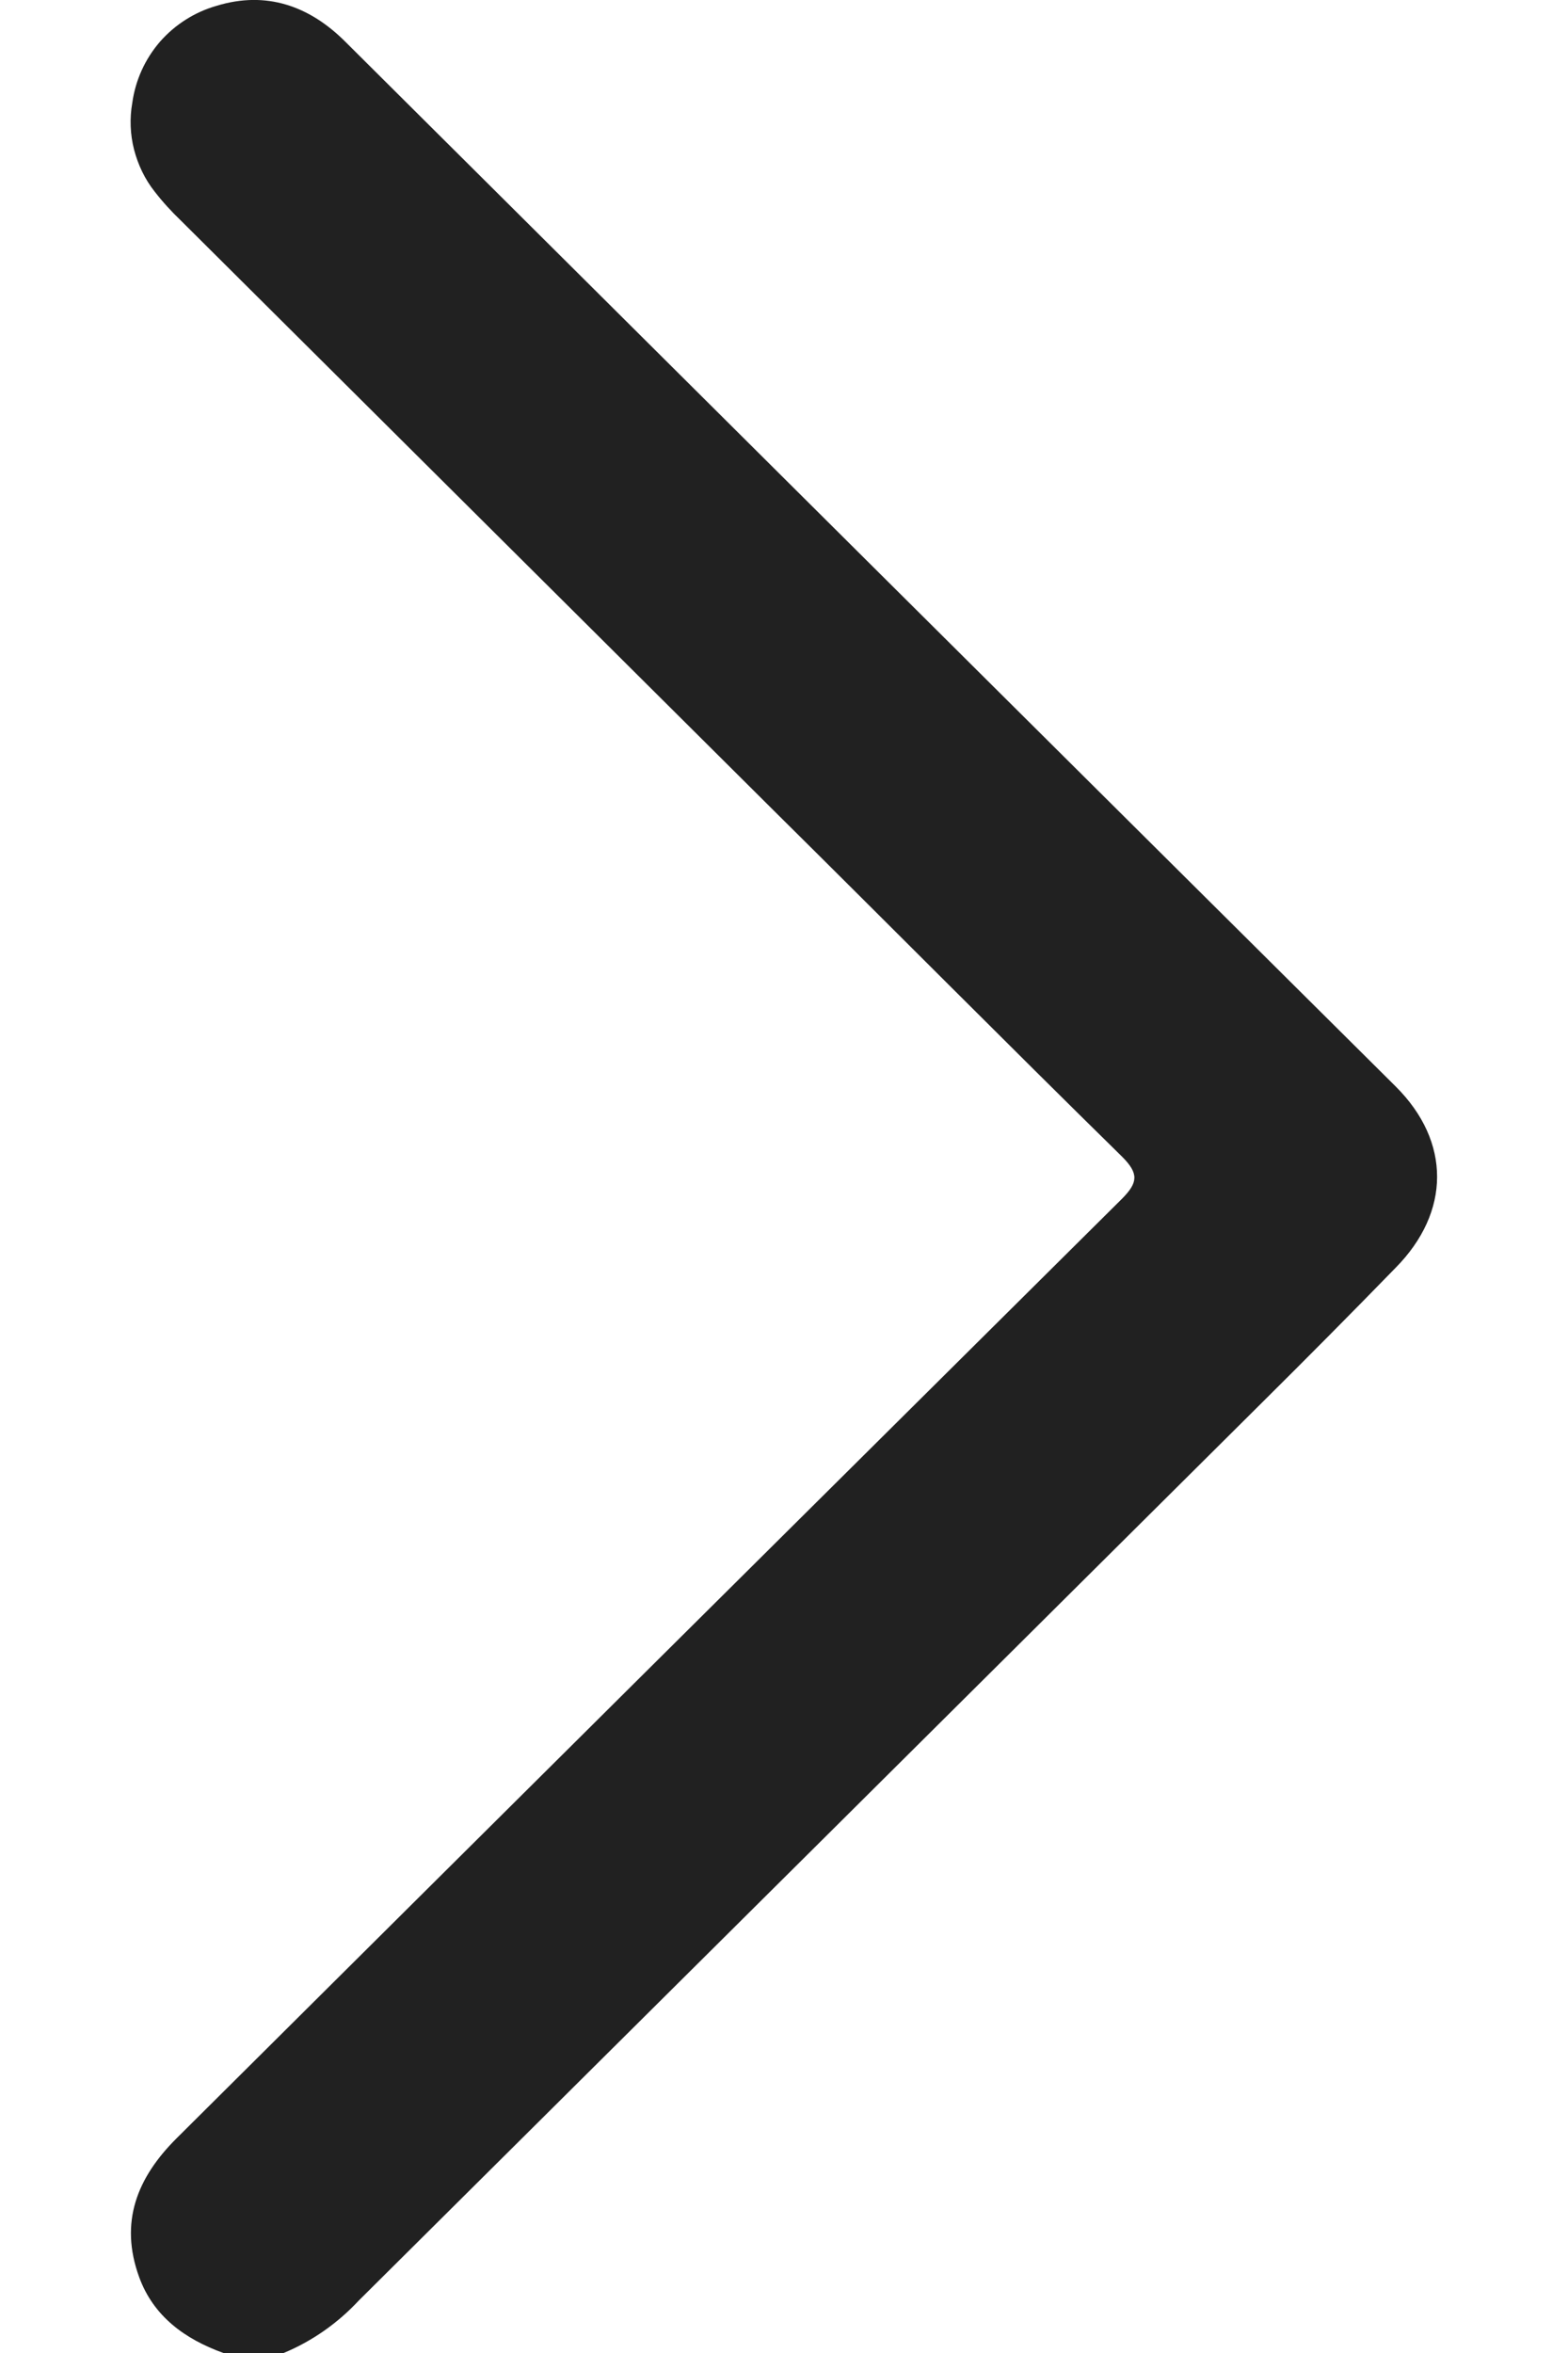 <svg width="8" height="12" viewBox="0 0 8 12" fill="none" xmlns="http://www.w3.org/2000/svg">
<path d="M1.447 12C1.592 11.94 1.723 11.848 1.83 11.733C3.366 10.207 4.903 8.68 6.441 7.151C6.669 6.925 6.896 6.696 7.121 6.465C7.401 6.181 7.404 5.823 7.121 5.541C5.333 3.765 3.547 1.989 1.762 0.213C1.578 0.029 1.358 -0.047 1.107 0.029C0.994 0.061 0.893 0.125 0.816 0.213C0.74 0.301 0.691 0.409 0.675 0.524C0.661 0.603 0.664 0.685 0.684 0.763C0.704 0.84 0.739 0.914 0.789 0.977C0.83 1.03 0.875 1.079 0.923 1.125C1.934 2.131 2.946 3.137 3.958 4.144C4.547 4.727 5.131 5.316 5.725 5.899C5.811 5.985 5.806 6.031 5.725 6.113C4.116 7.71 2.508 9.307 0.903 10.903C0.699 11.105 0.608 11.333 0.71 11.613C0.783 11.813 0.943 11.929 1.14 12L1.447 12Z" fill="#212121"/>
</svg>
